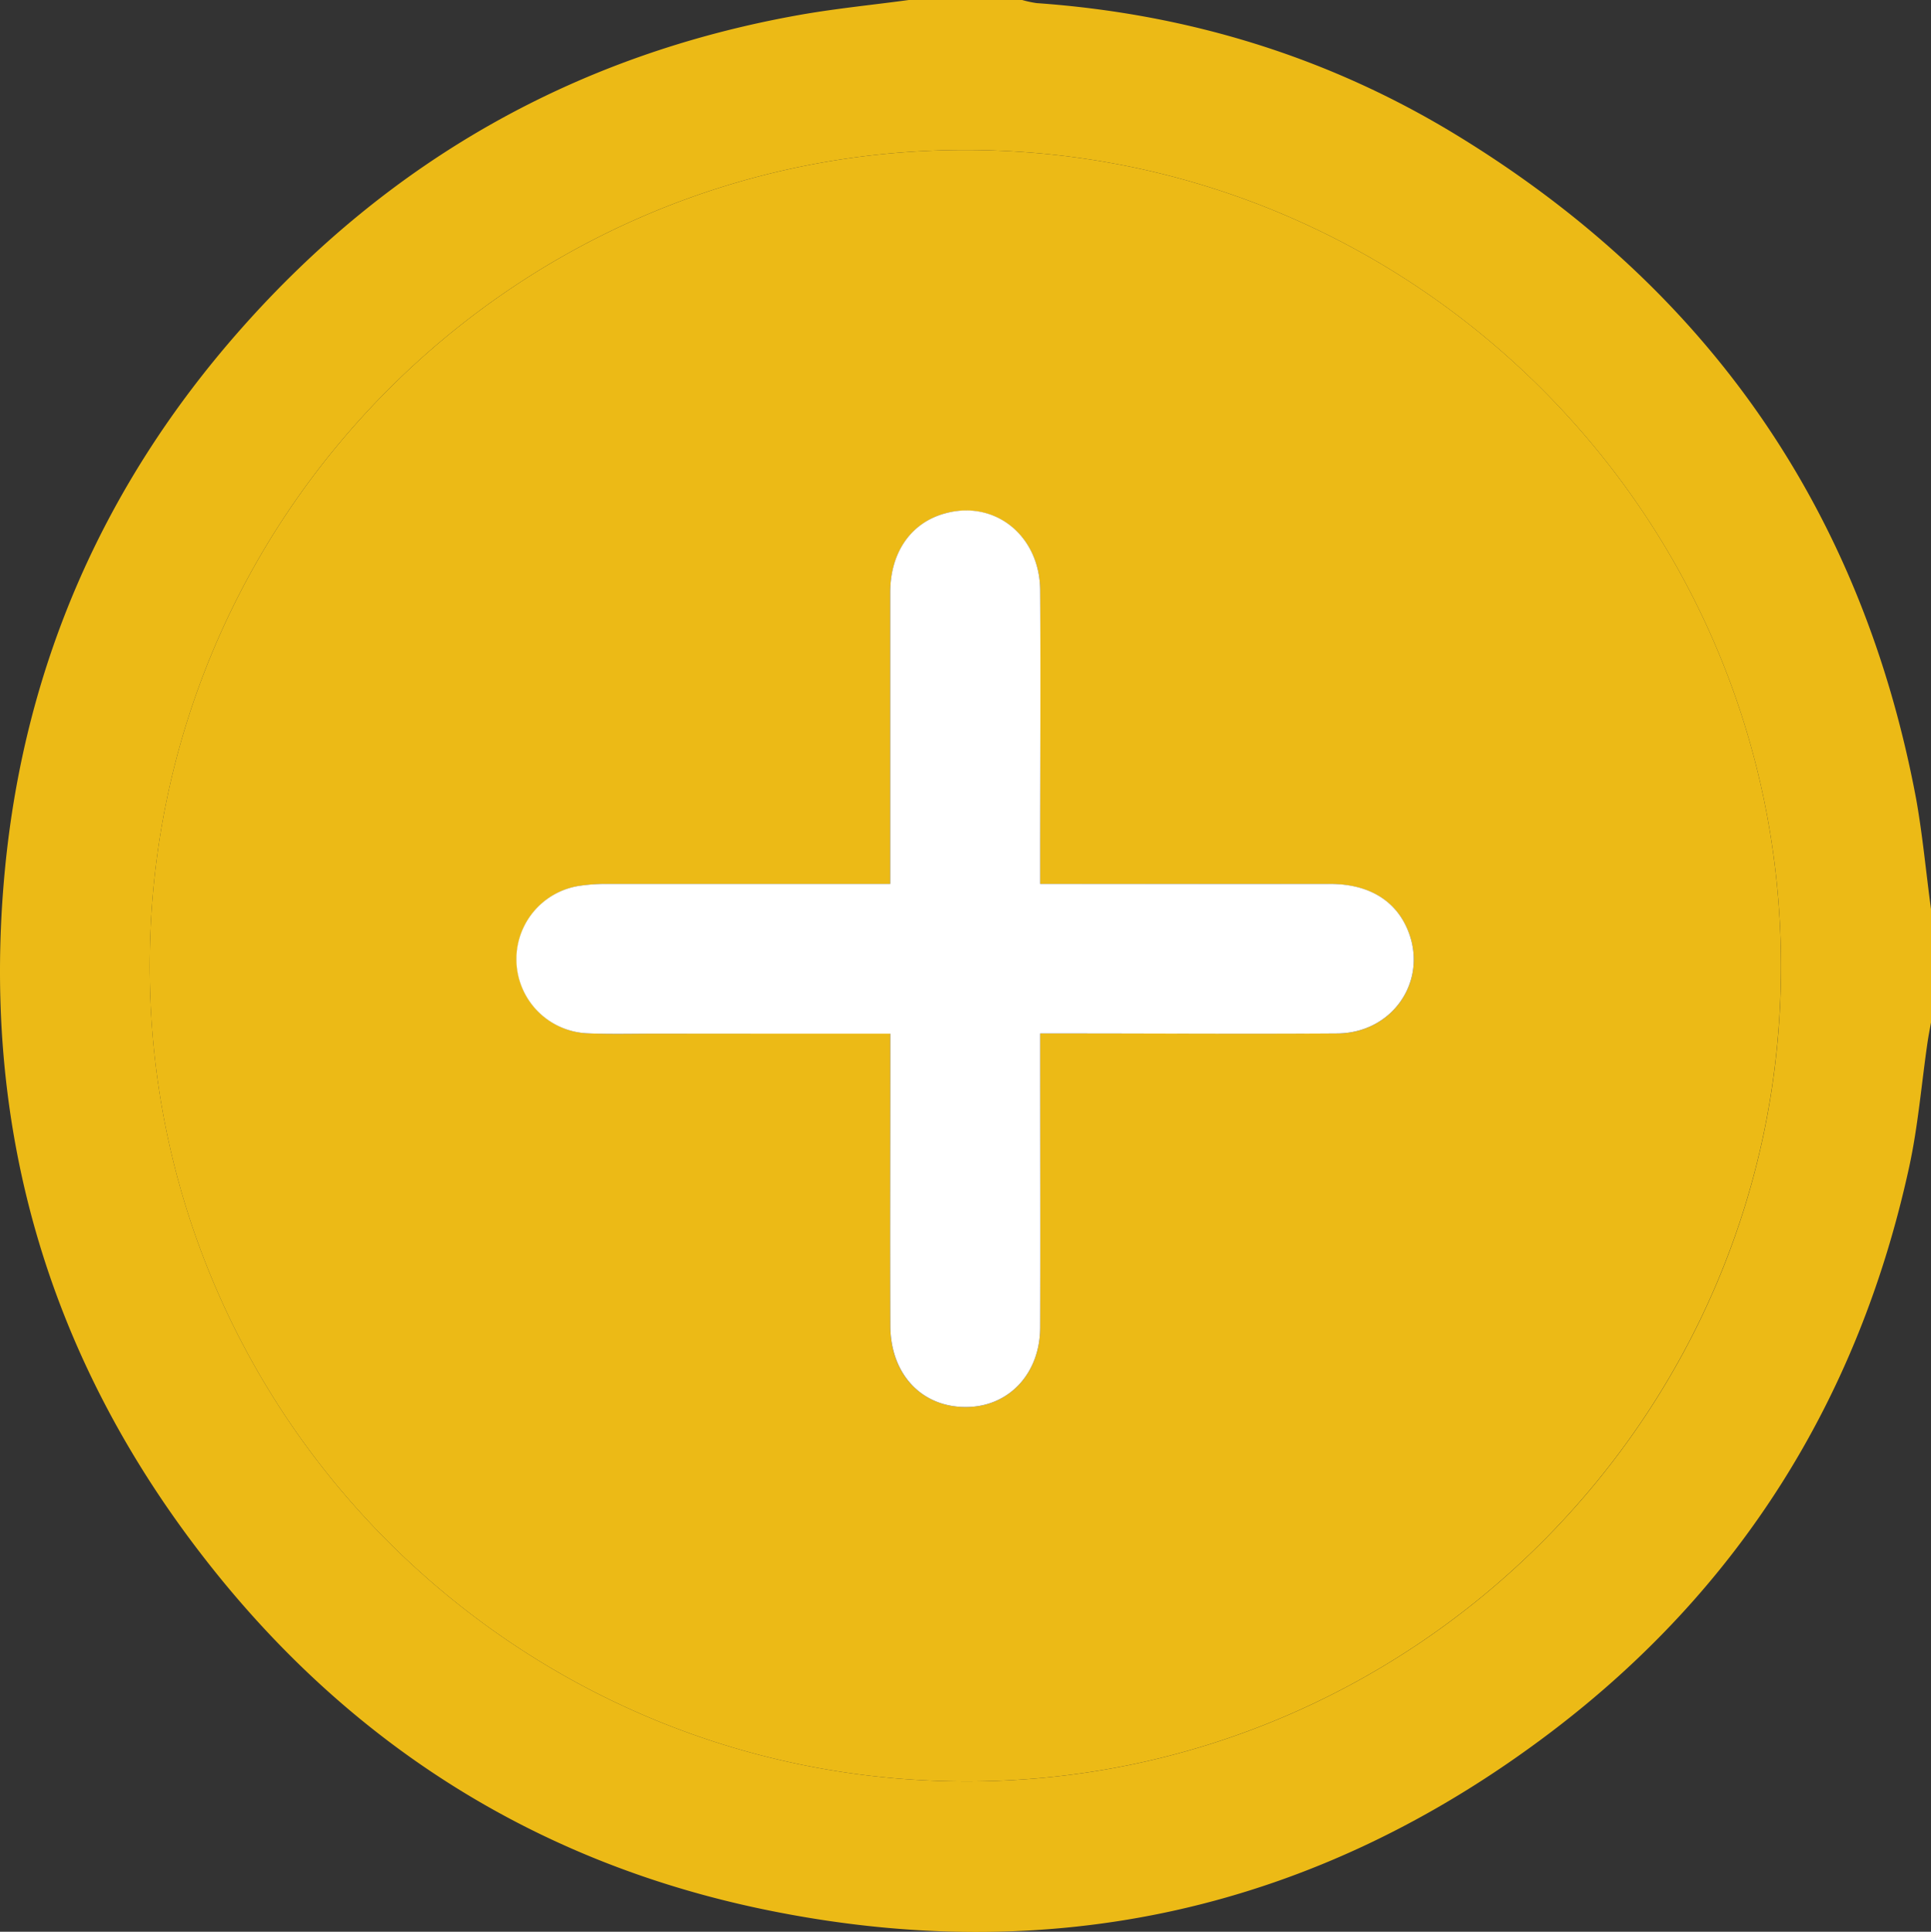 <svg xmlns="http://www.w3.org/2000/svg" viewBox="0 0 408.76 408.87"><rect x="0" y="0" width="408.76" height="408.87" fill="#333333" stroke="none"/><defs><style>.cls-1{fill:#ecba16;}.cls-2{fill:#fff;}</style></defs><g id="Layer_2" data-name="Layer 2"><g id="Layer_1-2" data-name="Layer 1"><path class="cls-1" d="M408.76,192.42v24c-.25,1.41-.53,2.82-.74,4.24-1.28,8.8-2,17.72-3.89,26.39-10.69,49.07-35.88,89.31-75.86,119.6-49.74,37.68-105.76,50.17-166.83,37.44-48.89-10.2-88.64-35.82-119-75.35C9.57,286-4.08,237.43,1.05,184c4.16-43.34,21-81.6,49.86-114.27C82.57,33.88,122,11.57,169.14,3.18c7.69-1.37,15.49-2.13,23.24-3.18h24a22.58,22.58,0,0,0,3.08.66c32,2.26,61.89,11.4,89.18,28.12,53,32.45,85.53,79.25,97,140.45C407,176.89,407.71,184.69,408.76,192.42ZM204.35,31.75C109.1,31.75,31.83,109,31.7,204.3c-.12,95.15,77.09,172.49,172.46,172.75,95.21.26,173-77.46,172.85-172.75S299.6,31.75,204.35,31.75Z"/><path class="cls-1" d="M204.35,31.75C299.6,31.75,376.88,109,377,204.3s-77.64,173-172.85,172.75c-95.37-.26-172.58-77.6-172.46-172.75C31.83,109,109.1,31.75,204.35,31.75Zm-15.89,187v4.81c0,19-.05,38,0,57.06,0,10.54,7,17.59,16.73,17.19,8.69-.36,15-7.28,15-16.89.08-19.29,0-38.58,0-57.87v-4.3h6.25c18.89,0,37.78.09,56.67,0,11.48-.08,19-10.74,15.17-21.2-2.43-6.69-8.27-10.42-16.72-10.45-18.76-.06-37.51,0-56.27,0h-5.1v-5.5c0-18.89.09-37.78,0-56.67-.08-11.61-9.68-19.18-20.25-16.23-7.11,2-11.48,8.23-11.5,16.73,0,19,0,38,0,57.07v4.6h-5.2q-27.34,0-54.68,0a38.26,38.26,0,0,0-5.56.35,15.71,15.71,0,0,0,1.44,31.27c4.78.2,9.57.07,14.36.07Z"/><path class="cls-2" d="M188.46,218.79H138.82c-4.79,0-9.58.13-14.36-.07A15.71,15.71,0,0,1,123,187.44a38.26,38.26,0,0,1,5.56-.35q27.35,0,54.68,0h5.2v-4.6c0-19,0-38,0-57.07,0-8.5,4.39-14.75,11.5-16.73,10.57-3,20.17,4.62,20.25,16.23.12,18.89,0,37.78,0,56.67v5.5h5.1c18.76,0,37.51,0,56.27,0,8.45,0,14.29,3.76,16.72,10.45,3.81,10.46-3.69,21.12-15.17,21.2-18.89.14-37.78,0-56.67,0h-6.25v4.3c0,19.29.06,38.58,0,57.87,0,9.61-6.33,16.53-15,16.89-9.74.4-16.69-6.65-16.73-17.19-.07-19,0-38,0-57.06Z"/></g></g></svg>